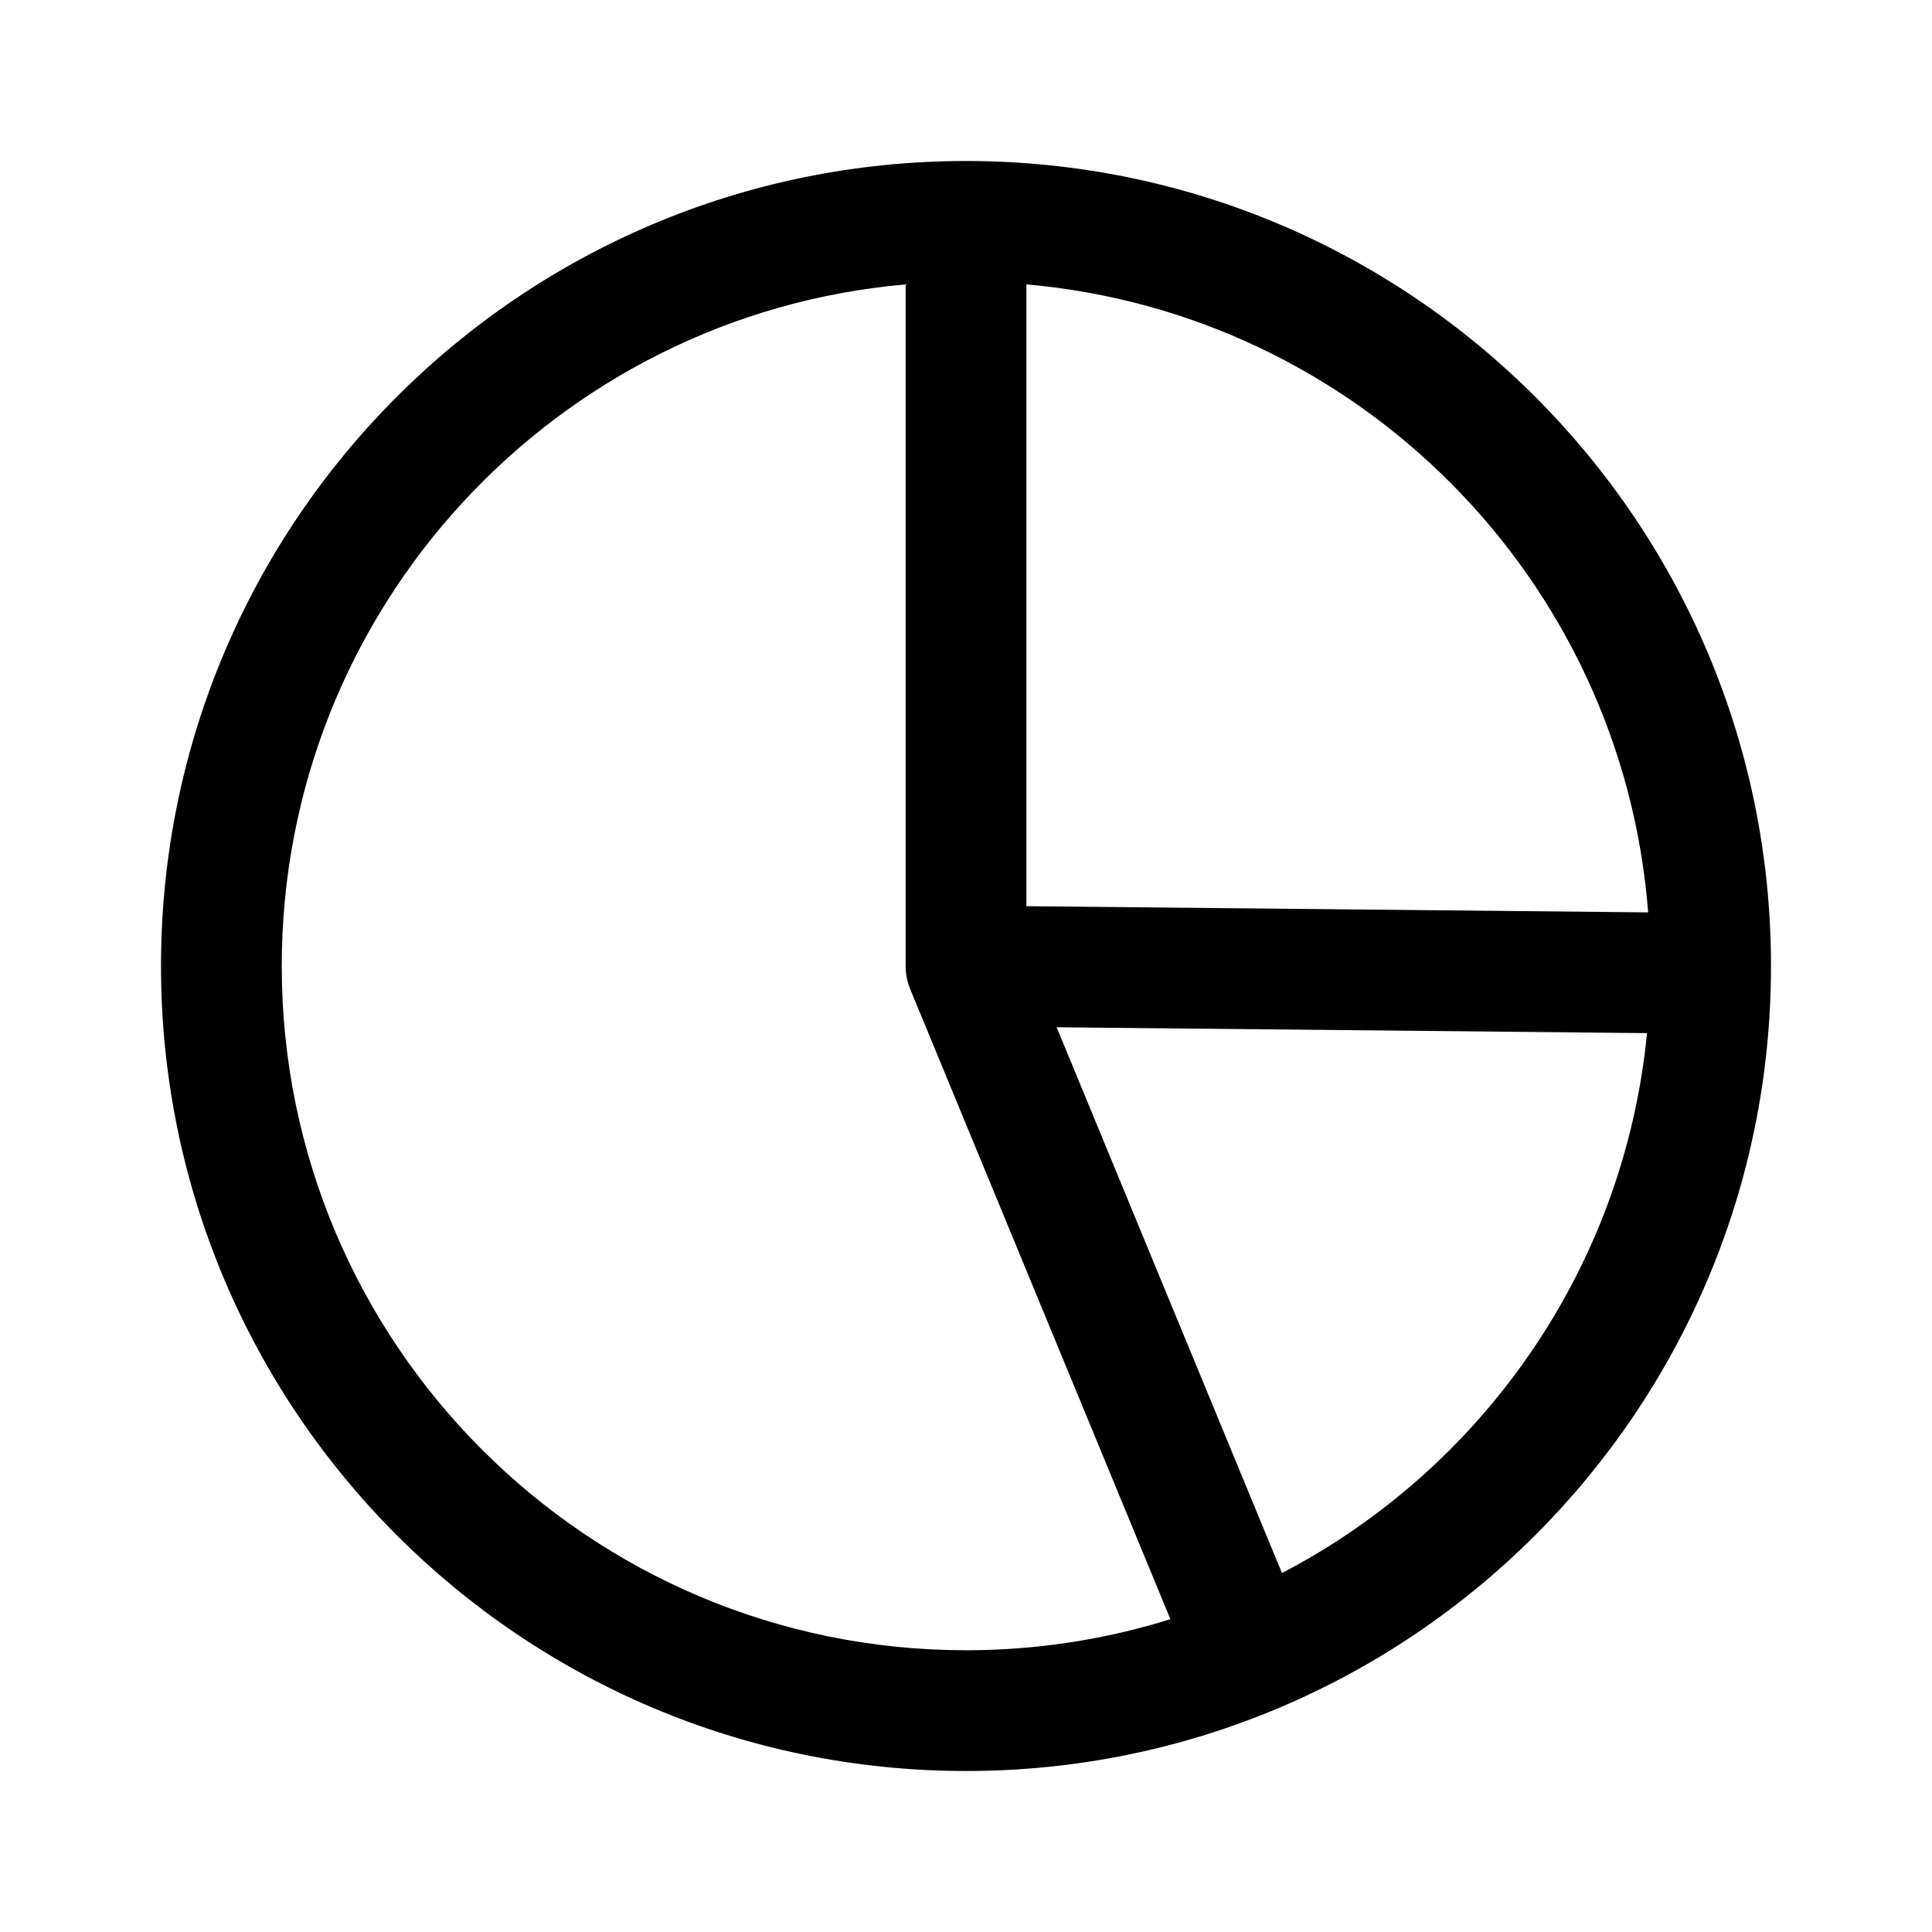<svg width="24" height="24" viewBox="0 0 24 24" fill="none" xmlns="http://www.w3.org/2000/svg">
<path fill-rule="evenodd" clip-rule="evenodd" d="M12 22C6.477 22 2 17.523 2 12C2 6.477 6.477 2 12 2C17.523 2 22 6.477 22 12C22 17.523 17.523 22 12 22ZM12 20.5C12.884 20.5 13.737 20.365 14.539 20.114L11.313 12.302C11.273 12.209 11.25 12.107 11.25 12V3.533C6.907 3.912 3.5 7.558 3.5 12C3.5 16.694 7.306 20.5 12 20.5ZM20.46 12.834C20.175 15.756 18.411 18.245 15.925 19.541L13.126 12.761L20.46 12.834ZM20.474 11.334C20.154 7.198 16.874 3.893 12.75 3.533V11.257L20.474 11.334Z" fill="black"/>
</svg>
